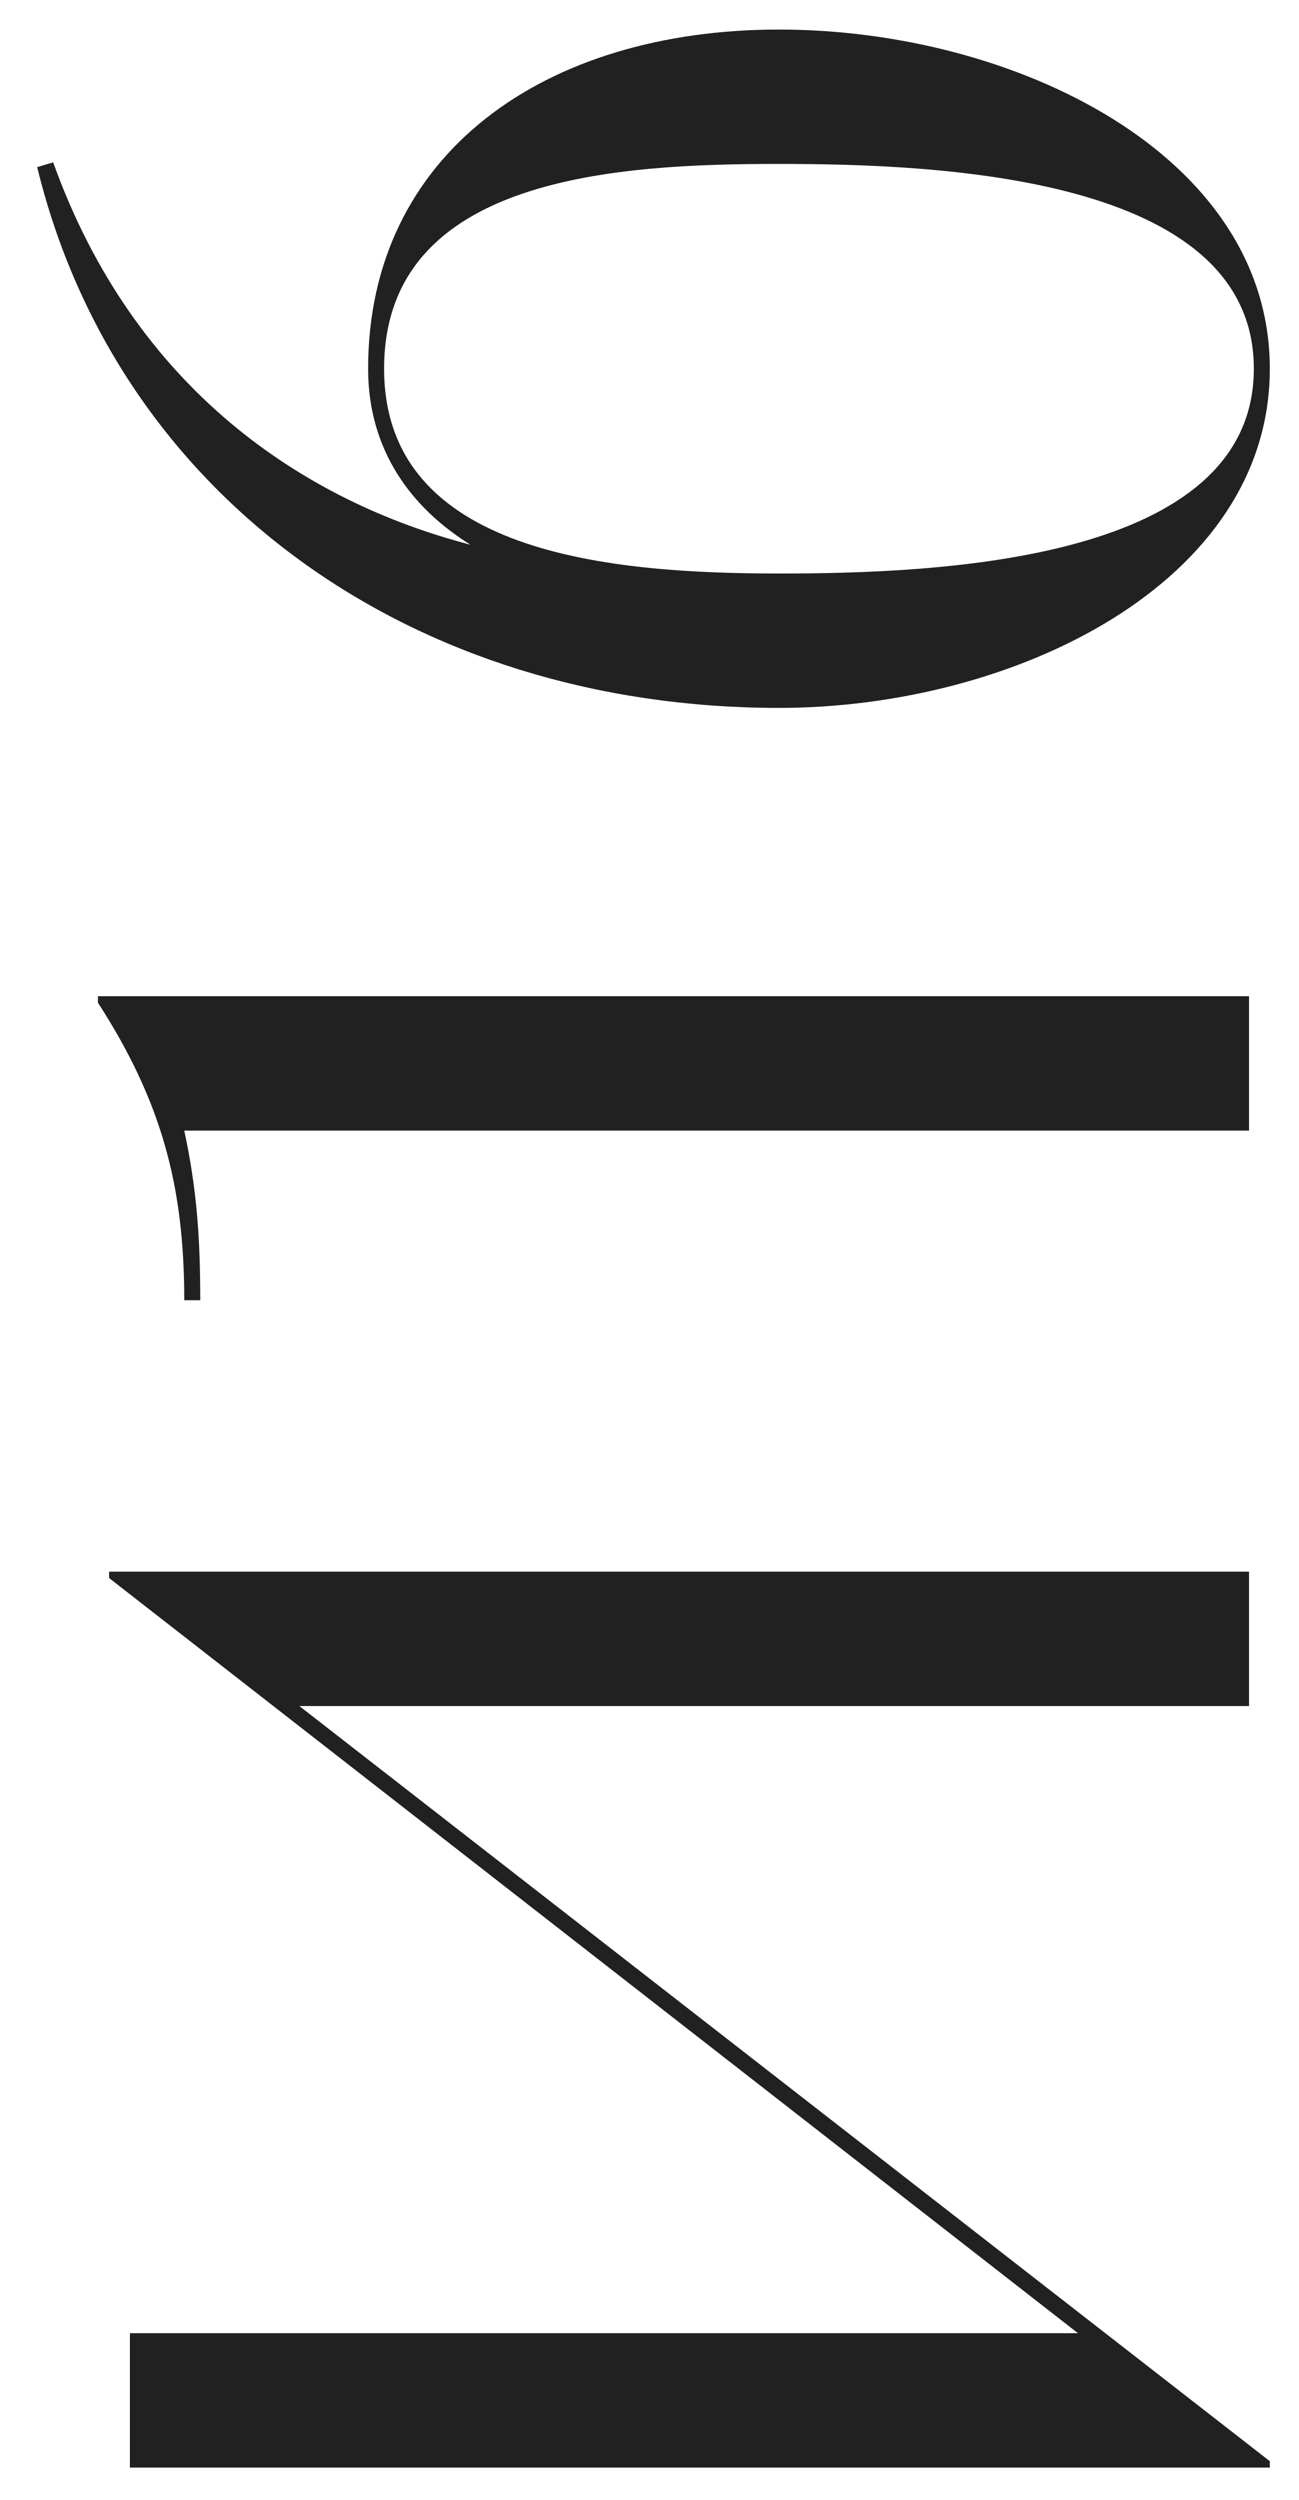 <svg width="26" height="50" viewBox="0 0 26 50" fill="none" xmlns="http://www.w3.org/2000/svg">
<path d="M2.184 31.563L21.576 46.667L2.6 46.667L2.6 49.355L25.416 49.355L25.416 49.227L5.992 34.123L25 34.123L25 31.435L2.184 31.435L2.184 31.563ZM4.008 26.006C4.008 24.79 3.944 23.798 3.688 22.614L25 22.614L25 19.926L1.96 19.926L1.96 20.054C3.24 22.038 3.688 23.734 3.688 26.006L4.008 26.006ZM1.064 3.247L0.744 3.343C2.344 9.903 8.232 14.159 15.592 14.159C20.296 14.159 25.416 11.663 25.416 7.375C25.416 3.087 20.296 0.591 15.592 0.591C10.888 0.591 7.368 3.087 7.368 7.375C7.368 9.007 8.232 10.159 9.416 10.895C6.088 10.031 2.696 7.791 1.064 3.247ZM7.688 7.375C7.688 3.503 12.424 3.279 15.592 3.279C18.728 3.279 25.096 3.503 25.096 7.375C25.096 11.247 18.728 11.471 15.592 11.471C12.232 11.471 7.688 11.087 7.688 7.375Z" fill="#212121"/>
</svg>
